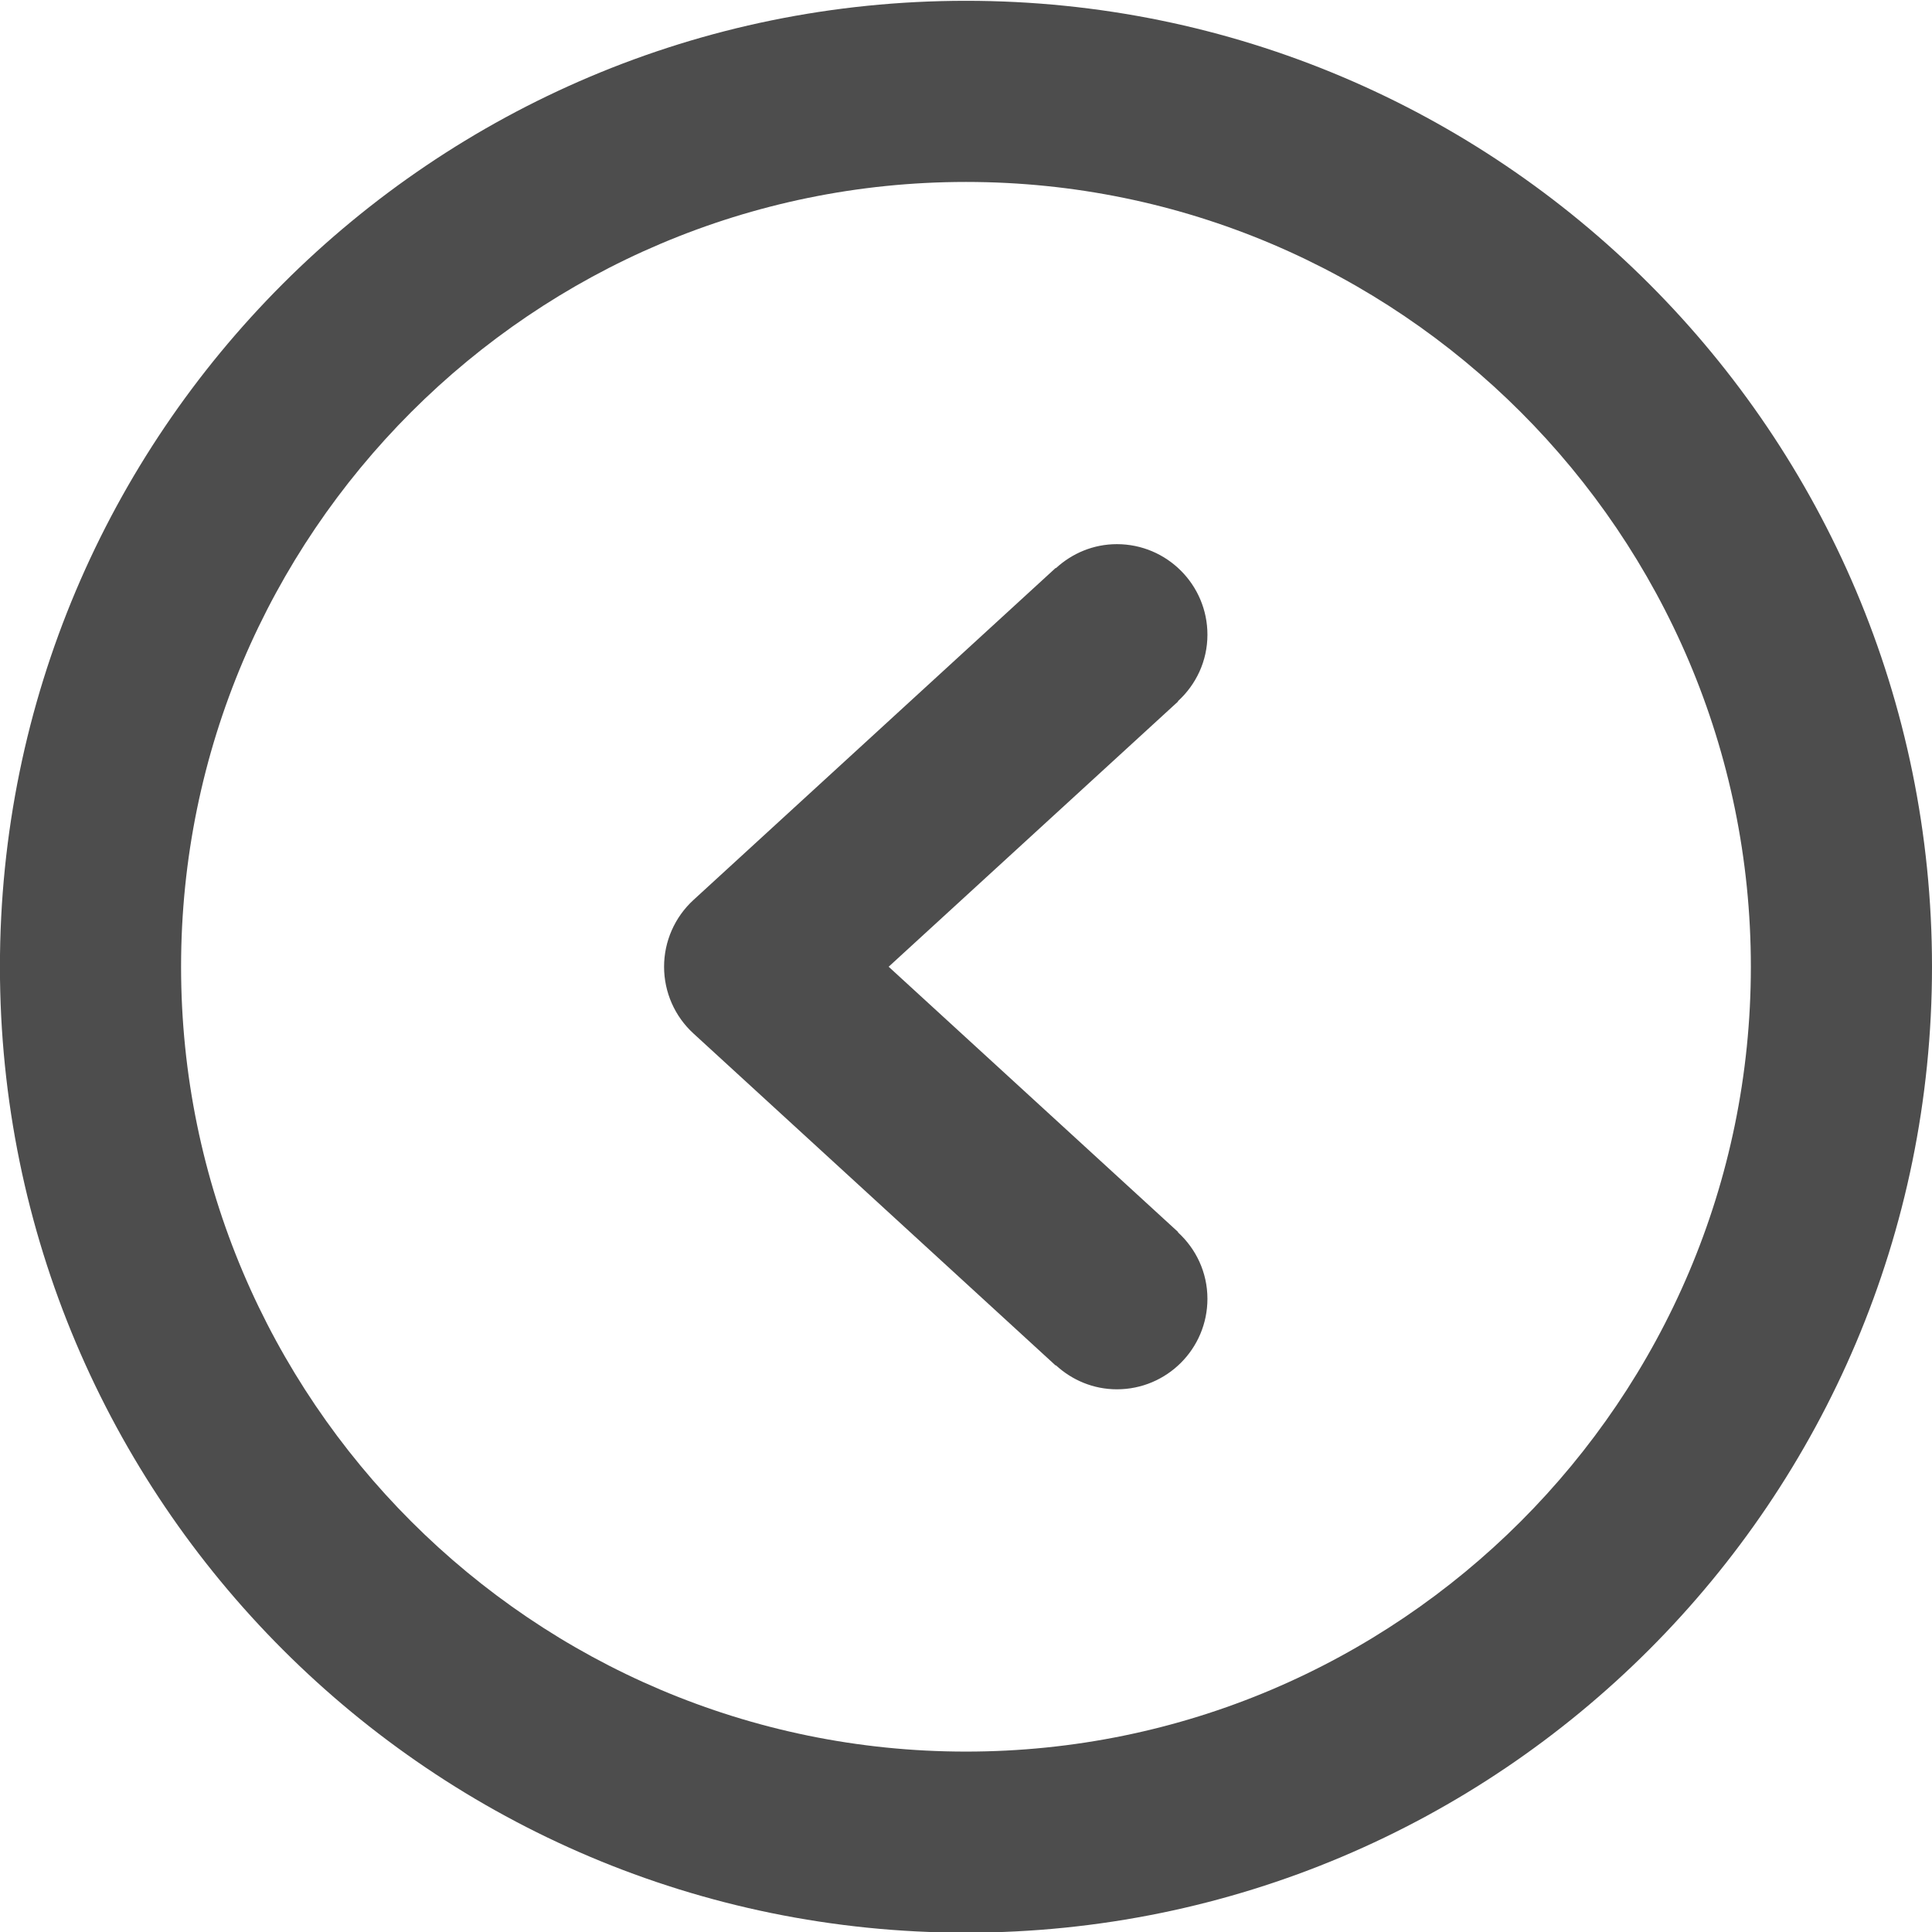 <svg xmlns="http://www.w3.org/2000/svg" xmlns:xlink="http://www.w3.org/1999/xlink" preserveAspectRatio="xMidYMid" width="29" height="29" viewBox="0 0 29 29">
  <defs>
    <style>
      .cls-1 {
        fill: #4d4d4d;
        filter: url(#color-overlay-1);
        fill-rule: evenodd;
      }
    </style>

    <filter id="color-overlay-1" filterUnits="userSpaceOnUse">
      <feFlood flood-color="#fff"/>
      <feComposite operator="in" in2="SourceGraphic"/>
      <feBlend in2="SourceGraphic" result="solidFill"/>
    </filter>
  </defs>
  <path d="M14.500,29.010 C22.507,29.010 29.000,22.518 29.000,14.511 C29.000,6.504 22.507,0.012 14.500,0.012 C6.492,0.012 -0.001,6.504 -0.001,14.511 C-0.001,22.518 6.492,29.010 14.500,29.010 ZM14.500,2.731 C20.996,2.731 26.281,8.015 26.281,14.511 C26.281,21.007 20.996,26.292 14.500,26.292 C8.003,26.292 2.718,21.007 2.718,14.511 C2.718,8.015 8.003,2.731 14.500,2.731 ZM15.846,20.497 L15.849,20.493 C16.092,20.716 16.411,20.854 16.765,20.854 C17.515,20.854 18.124,20.246 18.124,19.495 C18.124,19.099 17.952,18.745 17.681,18.497 L17.684,18.493 L13.339,14.511 L17.684,10.529 L17.681,10.525 C17.952,10.277 18.124,9.924 18.124,9.527 C18.124,8.777 17.515,8.168 16.765,8.168 C16.411,8.168 16.092,8.306 15.849,8.529 L15.846,8.525 L10.409,13.509 C10.128,13.767 9.968,14.130 9.968,14.511 C9.968,14.893 10.128,15.256 10.409,15.513 L15.846,20.497 Z" class="cls-1"/>
</svg>
